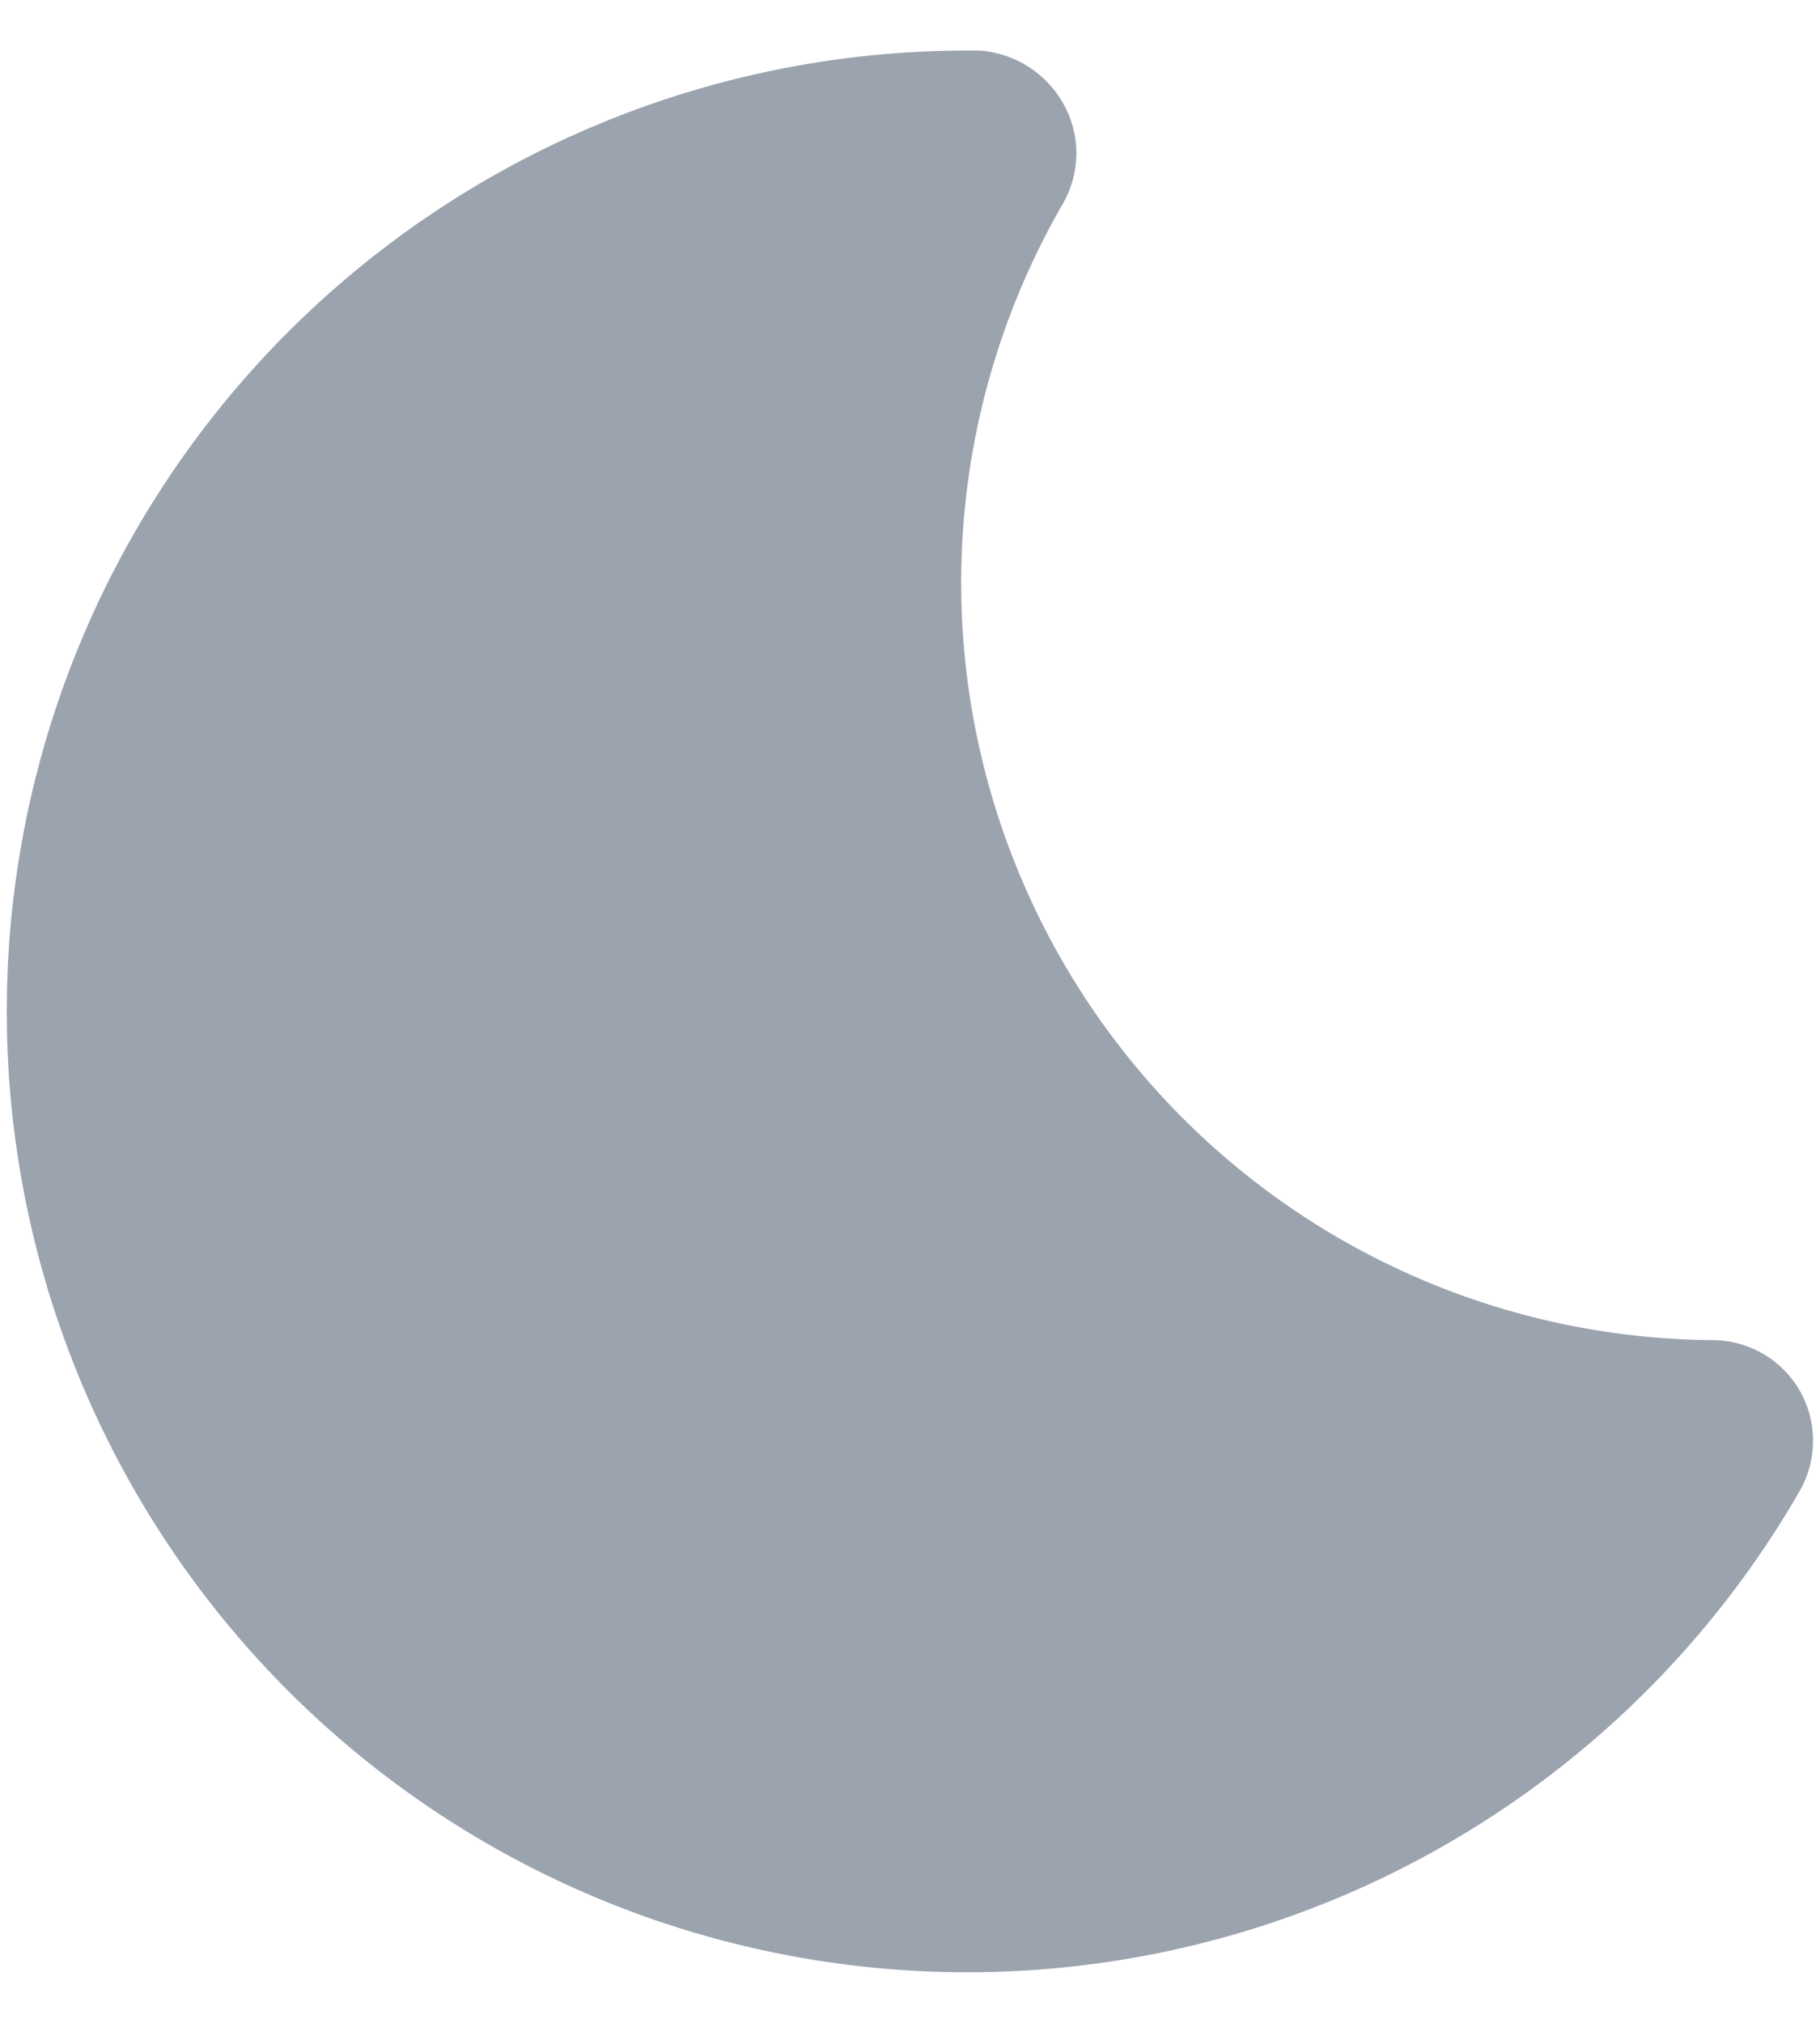<svg id="theme-toggle-dark-icon" class="w-4 h-4" aria-hidden="true" xmlns="http://www.w3.org/2000/svg" fill="#9BA3AF" viewBox="0 0 18 20">
          <path d="M17.8 13.75a1 1 0 0 0-.859-.5A7.488 7.488 0 0 1 10.52 2a1 1 0 0 0 0-.969A1.035 1.035 0 0 0 9.687.5h-.113a9.5 9.5 0 1 0 8.222 14.247 1 1 0 0 0 .004-.997Z"></path>
        </svg>